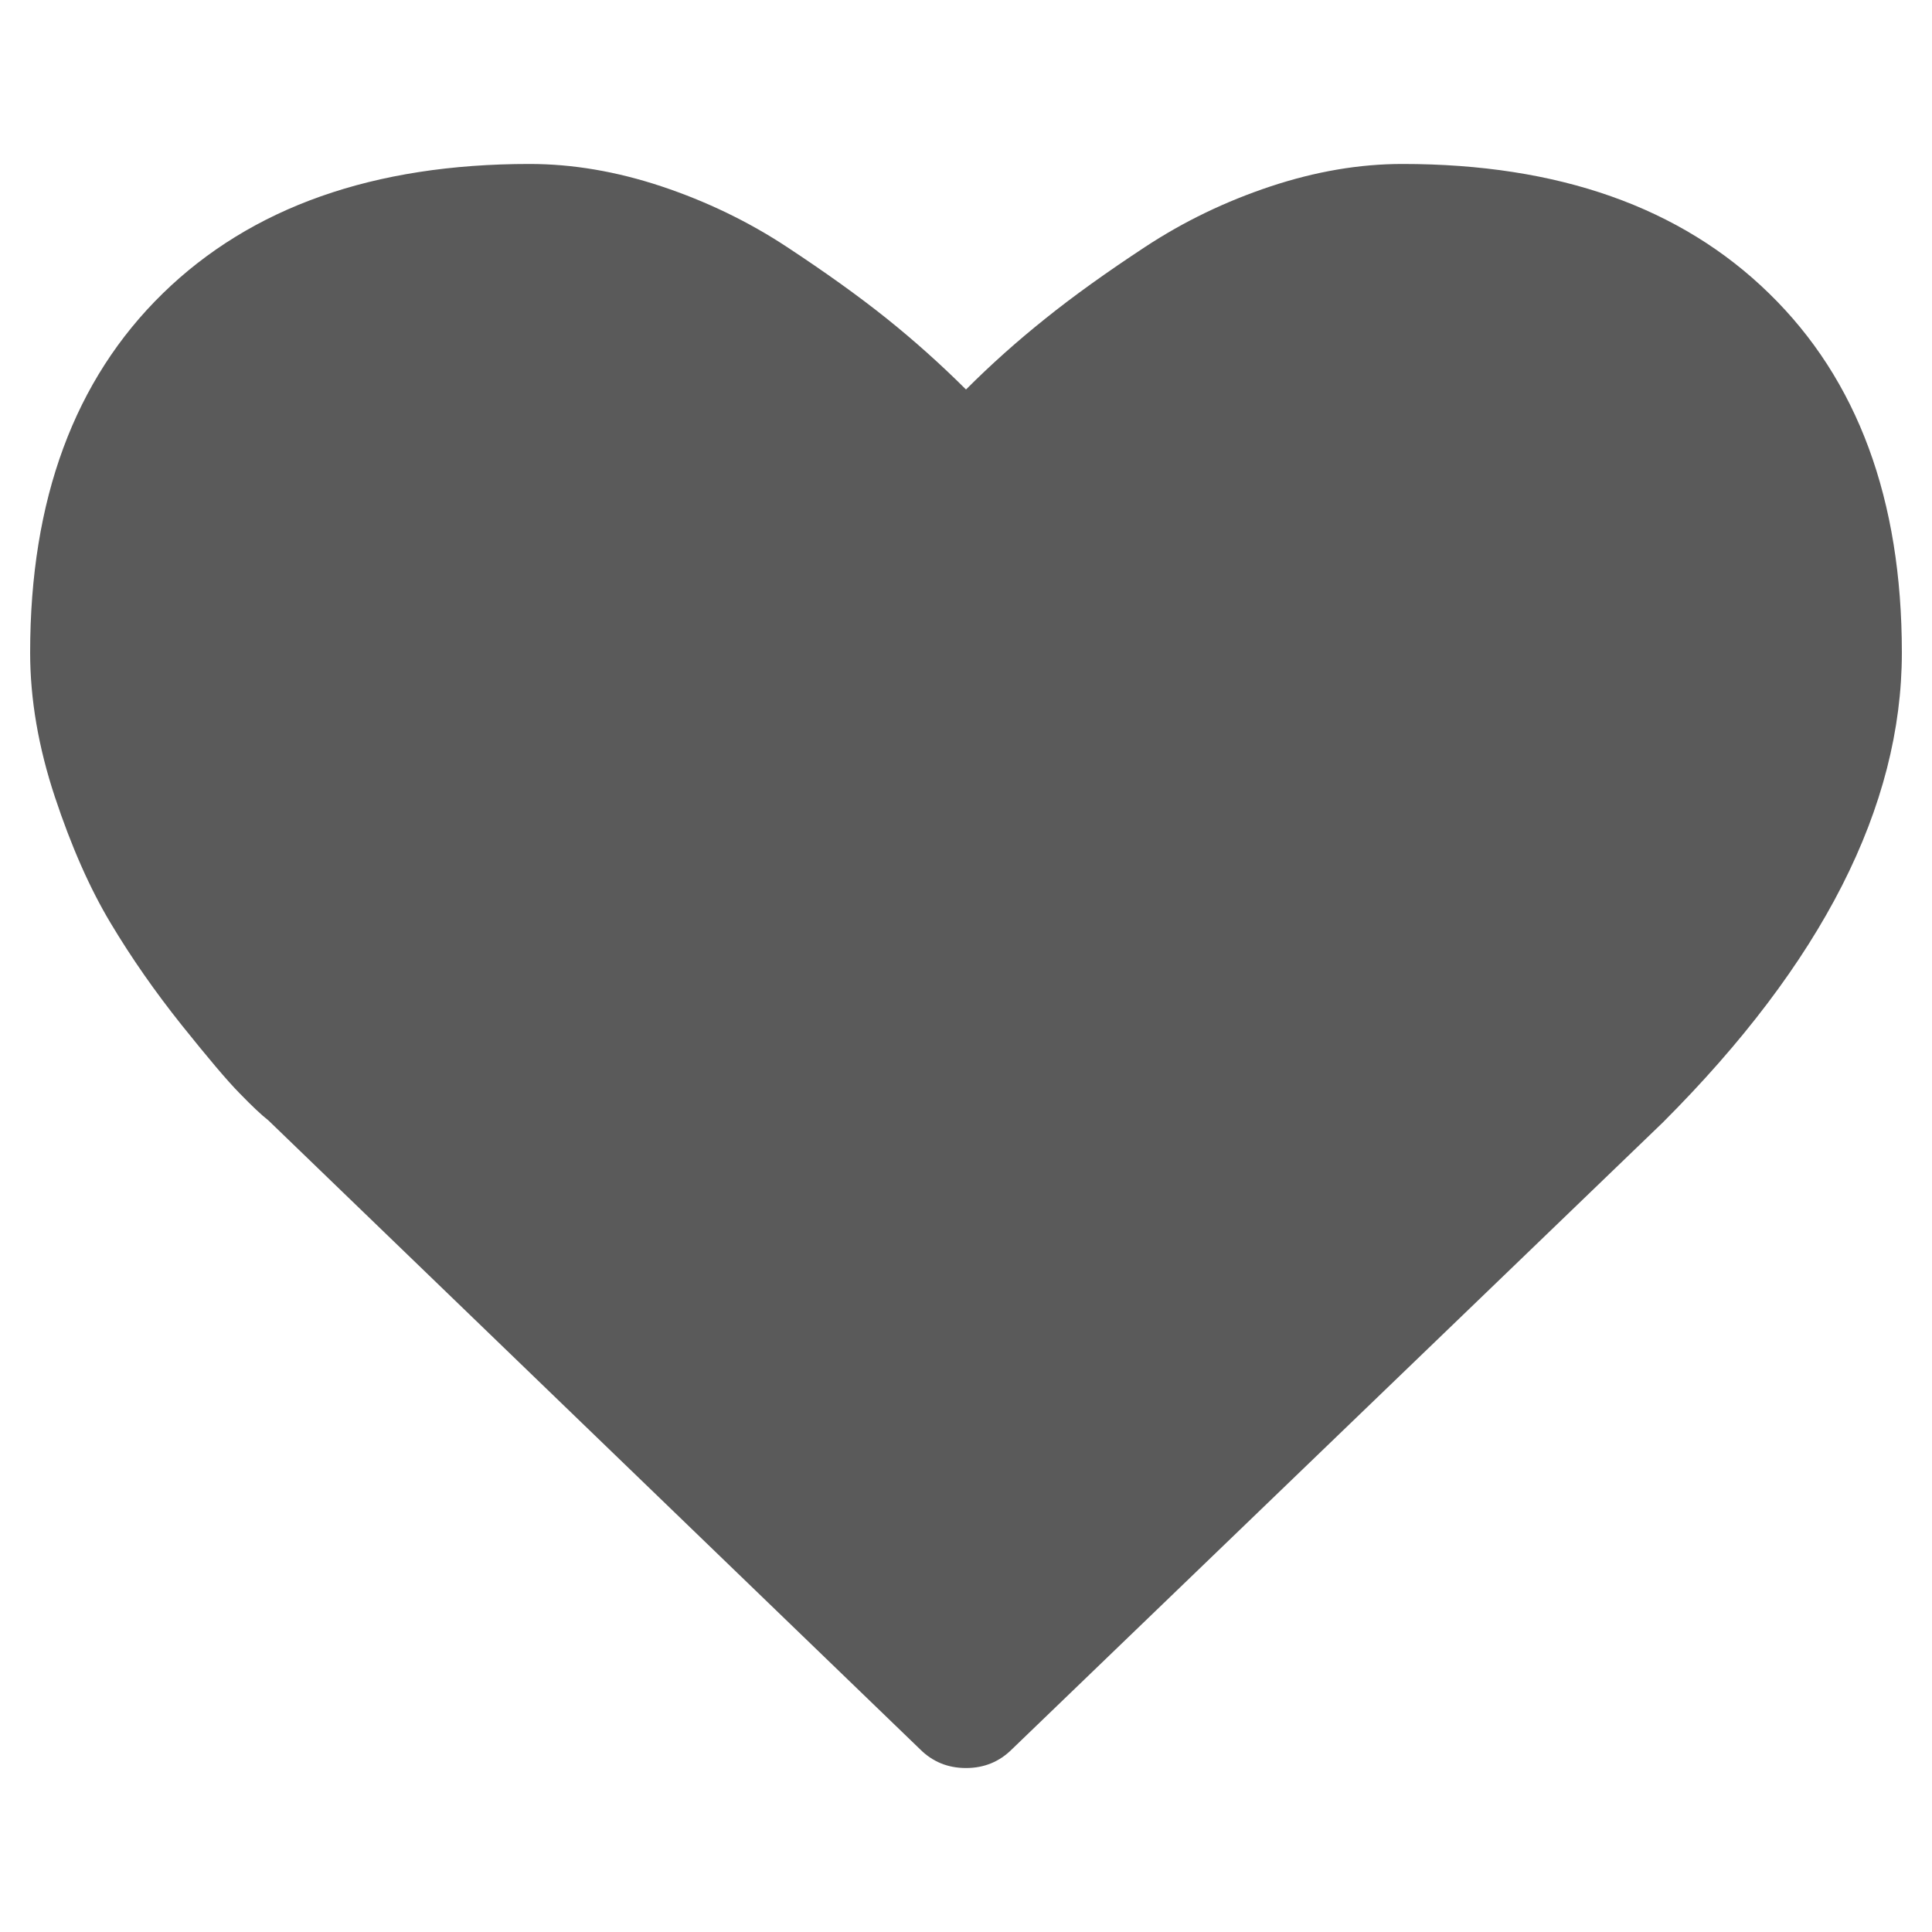<?xml version="1.0" encoding="utf-8"?>
<!-- Generator: Adobe Illustrator 16.0.0, SVG Export Plug-In . SVG Version: 6.00 Build 0)  -->
<!DOCTYPE svg PUBLIC "-//W3C//DTD SVG 1.1//EN" "http://www.w3.org/Graphics/SVG/1.1/DTD/svg11.dtd">
<svg version="1.1" id="Layer_1" xmlns="http://www.w3.org/2000/svg" xmlns:xlink="http://www.w3.org/1999/xlink" x="0px" y="0px"
	 width="15px" height="15px" viewBox="0 0 15 15" enable-background="new 0 0 15 15" xml:space="preserve">
<path fill="#5A5A5A" d="M7.5,13.727c-0.141,0-0.26-0.049-0.357-0.146L2.084,8.699c-0.055-0.043-0.129-0.113-0.223-0.21
	C1.766,8.393,1.616,8.215,1.41,7.958c-0.205-0.257-0.389-0.52-0.551-0.791c-0.162-0.27-0.306-0.597-0.433-0.98
	C0.299,5.804,0.234,5.43,0.234,5.067c0-1.189,0.344-2.119,1.03-2.789C1.951,1.608,2.9,1.273,4.111,1.273
	c0.334,0,0.676,0.058,1.025,0.174C5.484,1.563,5.81,1.72,6.109,1.917C6.408,2.114,6.668,2.3,6.884,2.473
	C7.1,2.646,7.305,2.83,7.5,3.024C7.694,2.83,7.9,2.646,8.117,2.473C8.332,2.3,8.59,2.115,8.891,1.917s0.625-0.354,0.974-0.47
	c0.35-0.116,0.69-0.174,1.024-0.174c1.211,0,2.16,0.335,2.846,1.005c0.688,0.67,1.031,1.6,1.031,2.789
	c0,1.195-0.619,2.411-1.856,3.648L7.858,13.58C7.76,13.678,7.641,13.727,7.5,13.727"/>
</svg>
